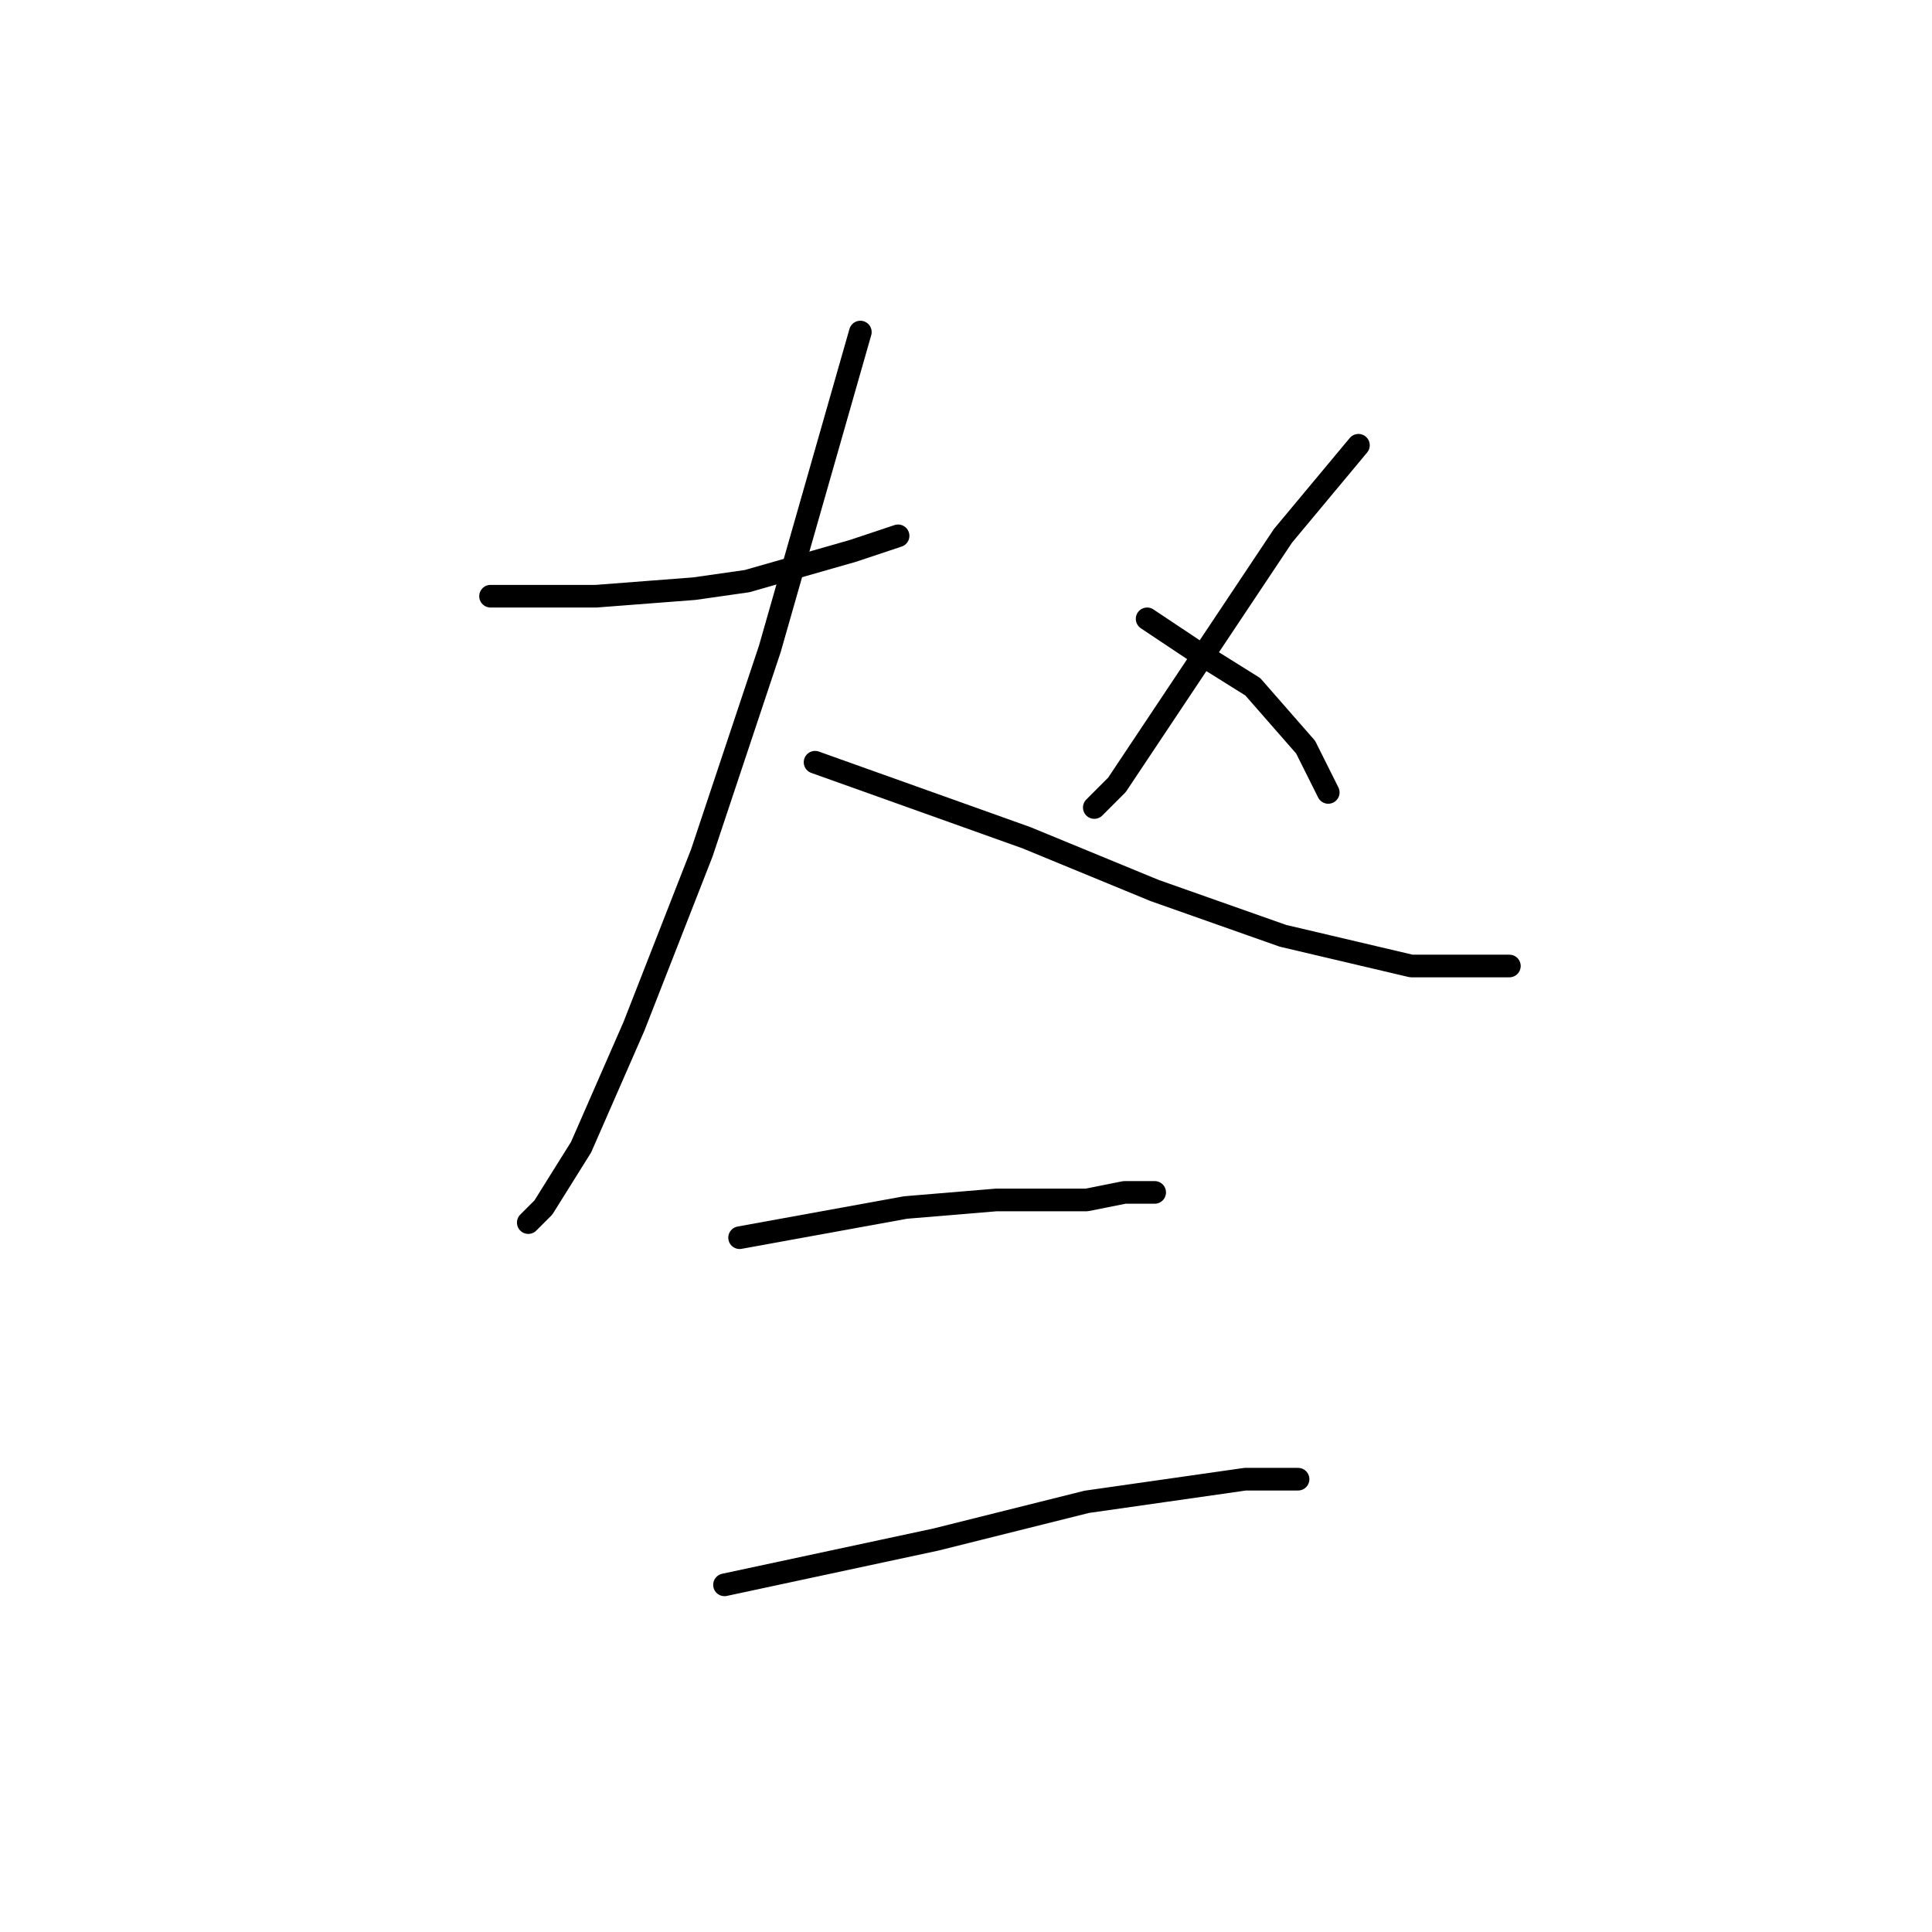 <?xml version="1.0" standalone="no"?>
    <svg width="256" height="256" xmlns="http://www.w3.org/2000/svg" version="1.1">
    <polyline stroke="black" stroke-width="3" stroke-linecap="round" fill="transparent" stroke-linejoin="round" points="65 79 72 79 79 79 92 78 99 77 113 73 119 71 119 71 " />
        <polyline stroke="black" stroke-width="3" stroke-linecap="round" fill="transparent" stroke-linejoin="round" points="114 44 108 65 102 86 93 113 84 136 77 152 72 160 70 162 70 162 " />
        <polyline stroke="black" stroke-width="3" stroke-linecap="round" fill="transparent" stroke-linejoin="round" points="108 101 122 106 136 111 153 118 170 124 187 128 200 128 200 128 " />
        <polyline stroke="black" stroke-width="3" stroke-linecap="round" fill="transparent" stroke-linejoin="round" points="180 59 175 65 170 71 164 80 156 92 148 104 145 107 145 107 " />
        <polyline stroke="black" stroke-width="3" stroke-linecap="round" fill="transparent" stroke-linejoin="round" points="152 82 155 84 158 86 166 91 173 99 176 105 176 105 " />
        <polyline stroke="black" stroke-width="3" stroke-linecap="round" fill="transparent" stroke-linejoin="round" points="98 164 109 162 120 160 132 159 144 159 149 158 153 158 153 158 " />
        <polyline stroke="black" stroke-width="3" stroke-linecap="round" fill="transparent" stroke-linejoin="round" points="96 210 110 207 124 204 144 199 165 196 172 196 172 196 " />
        </svg>